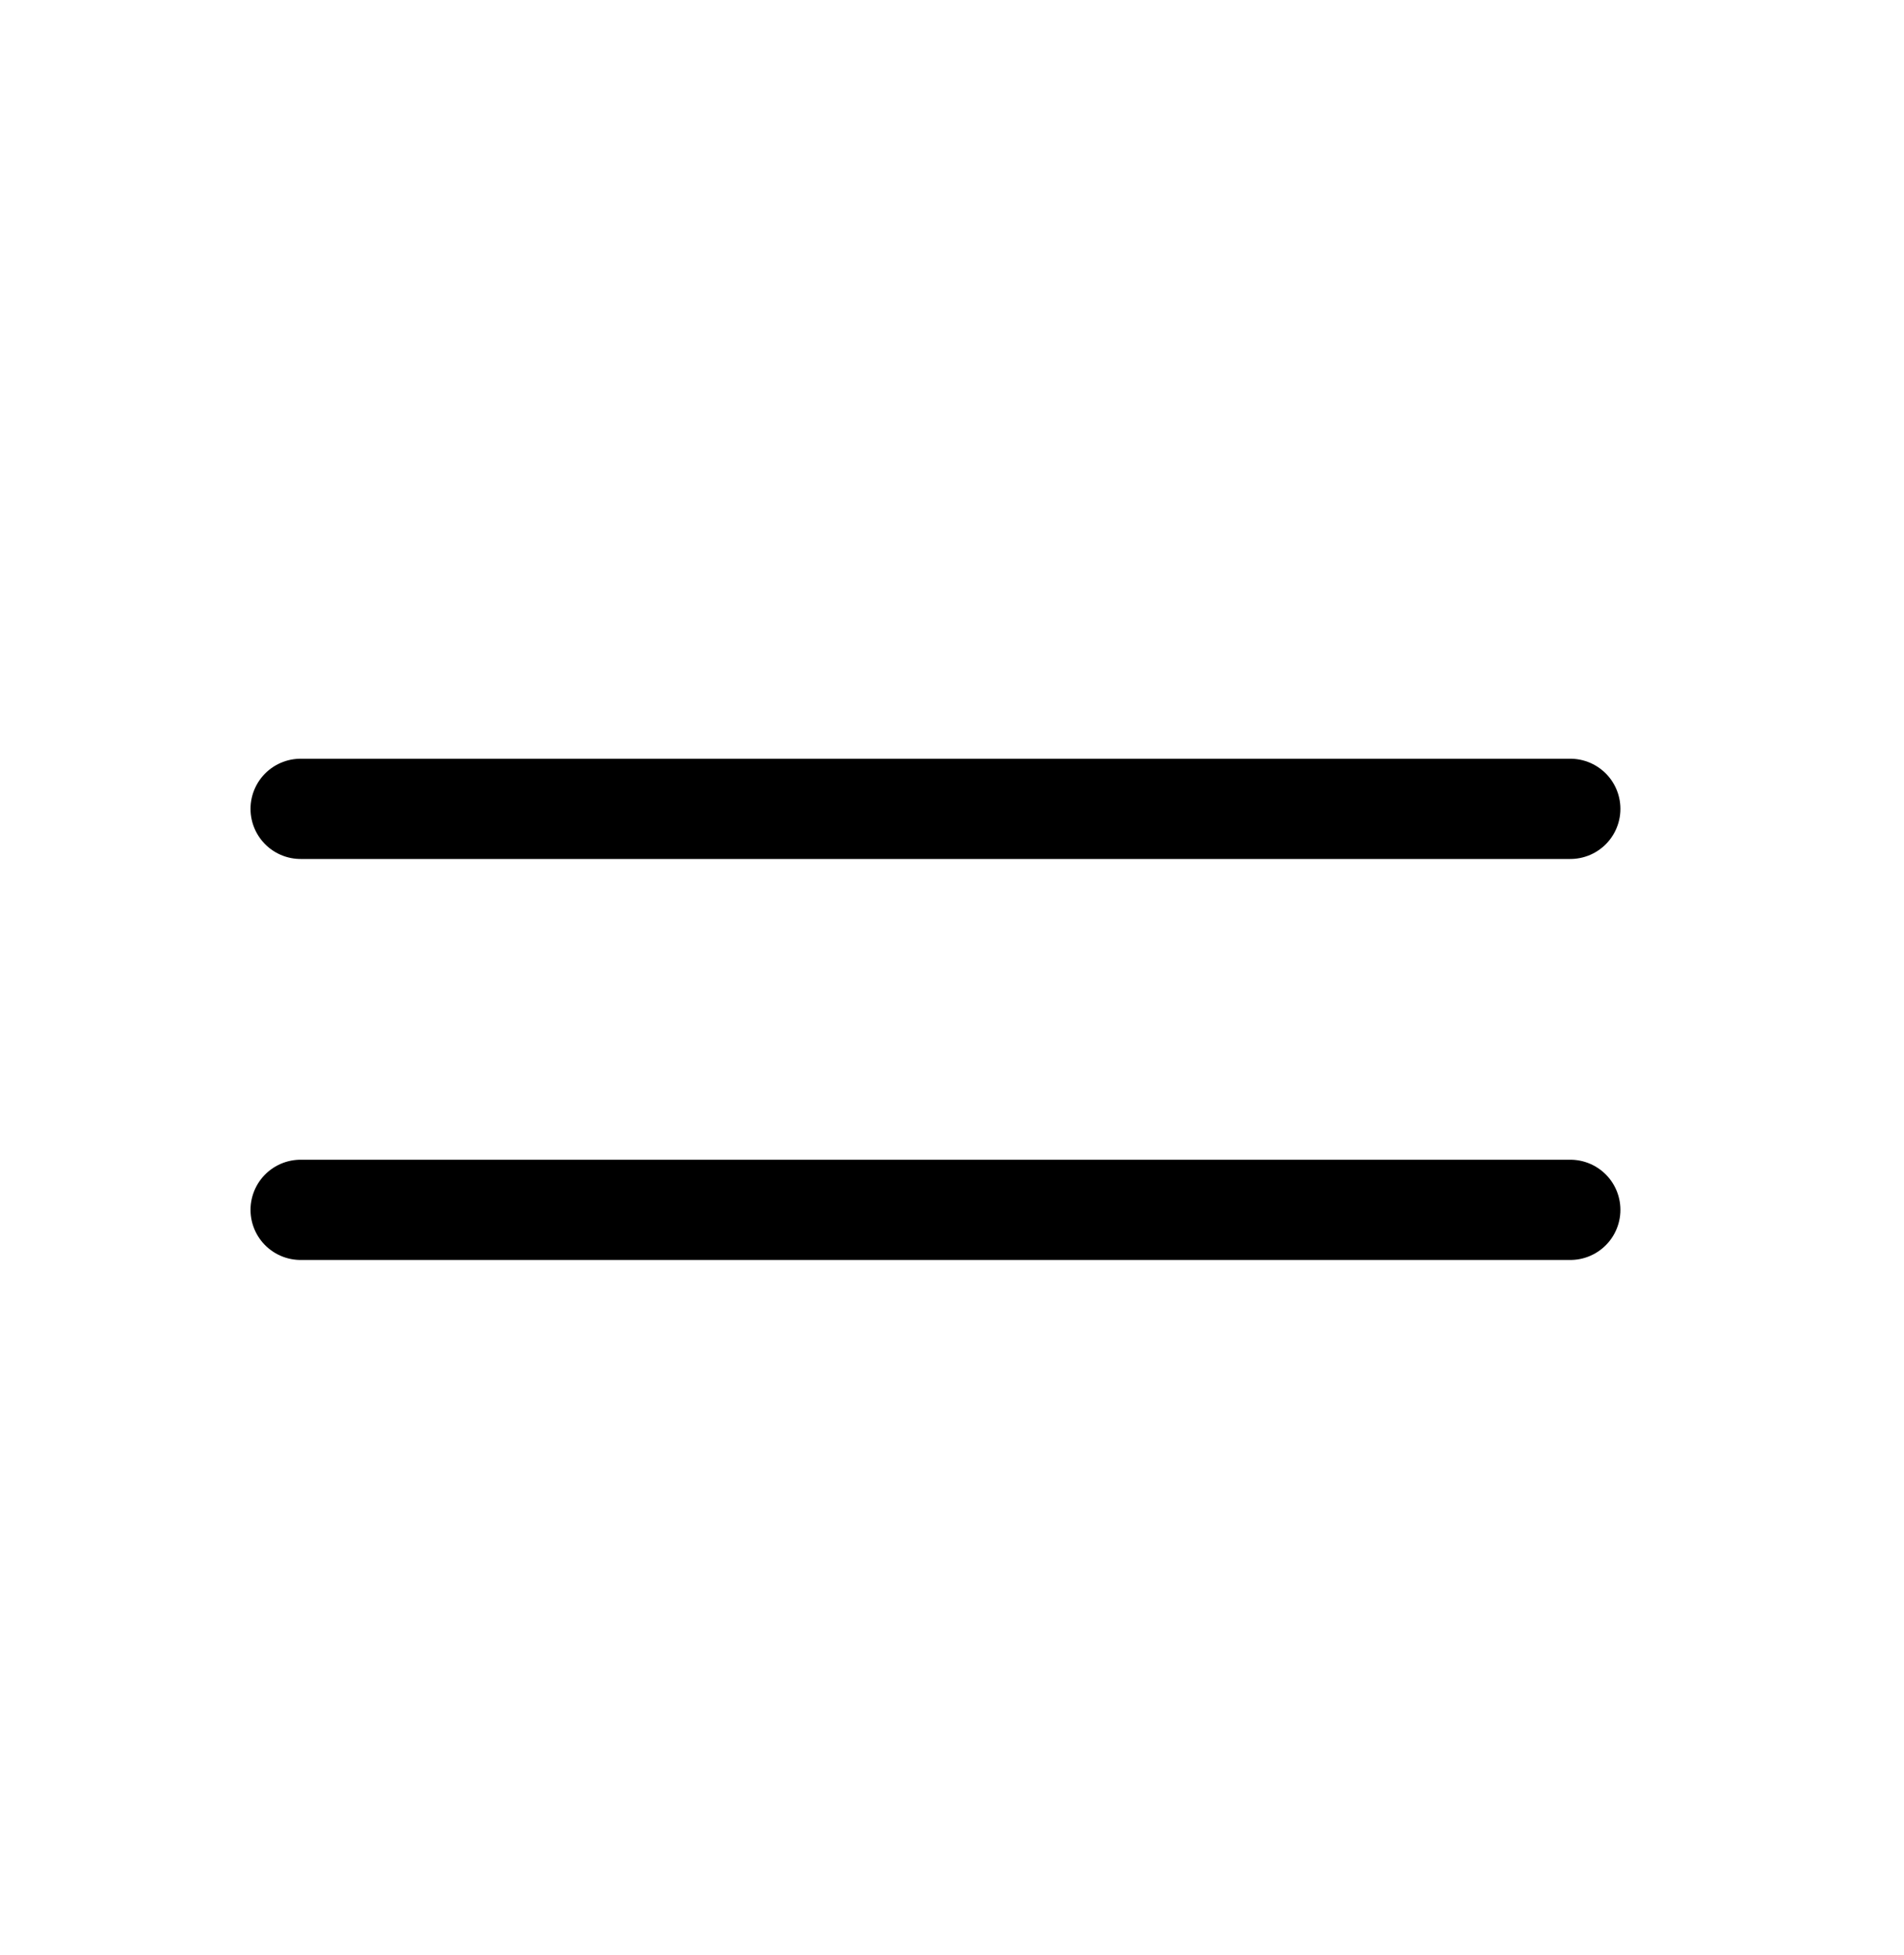 <svg width="38" height="39" viewBox="0 0 38 39" fill="none" xmlns="http://www.w3.org/2000/svg">
  <path d="M6 16.137H31.34" stroke="black" stroke-width="2" stroke-linecap="round"/>
  <path d="M6 24.137H31.34" stroke="black" stroke-width="2" stroke-linecap="round"/>
</svg>